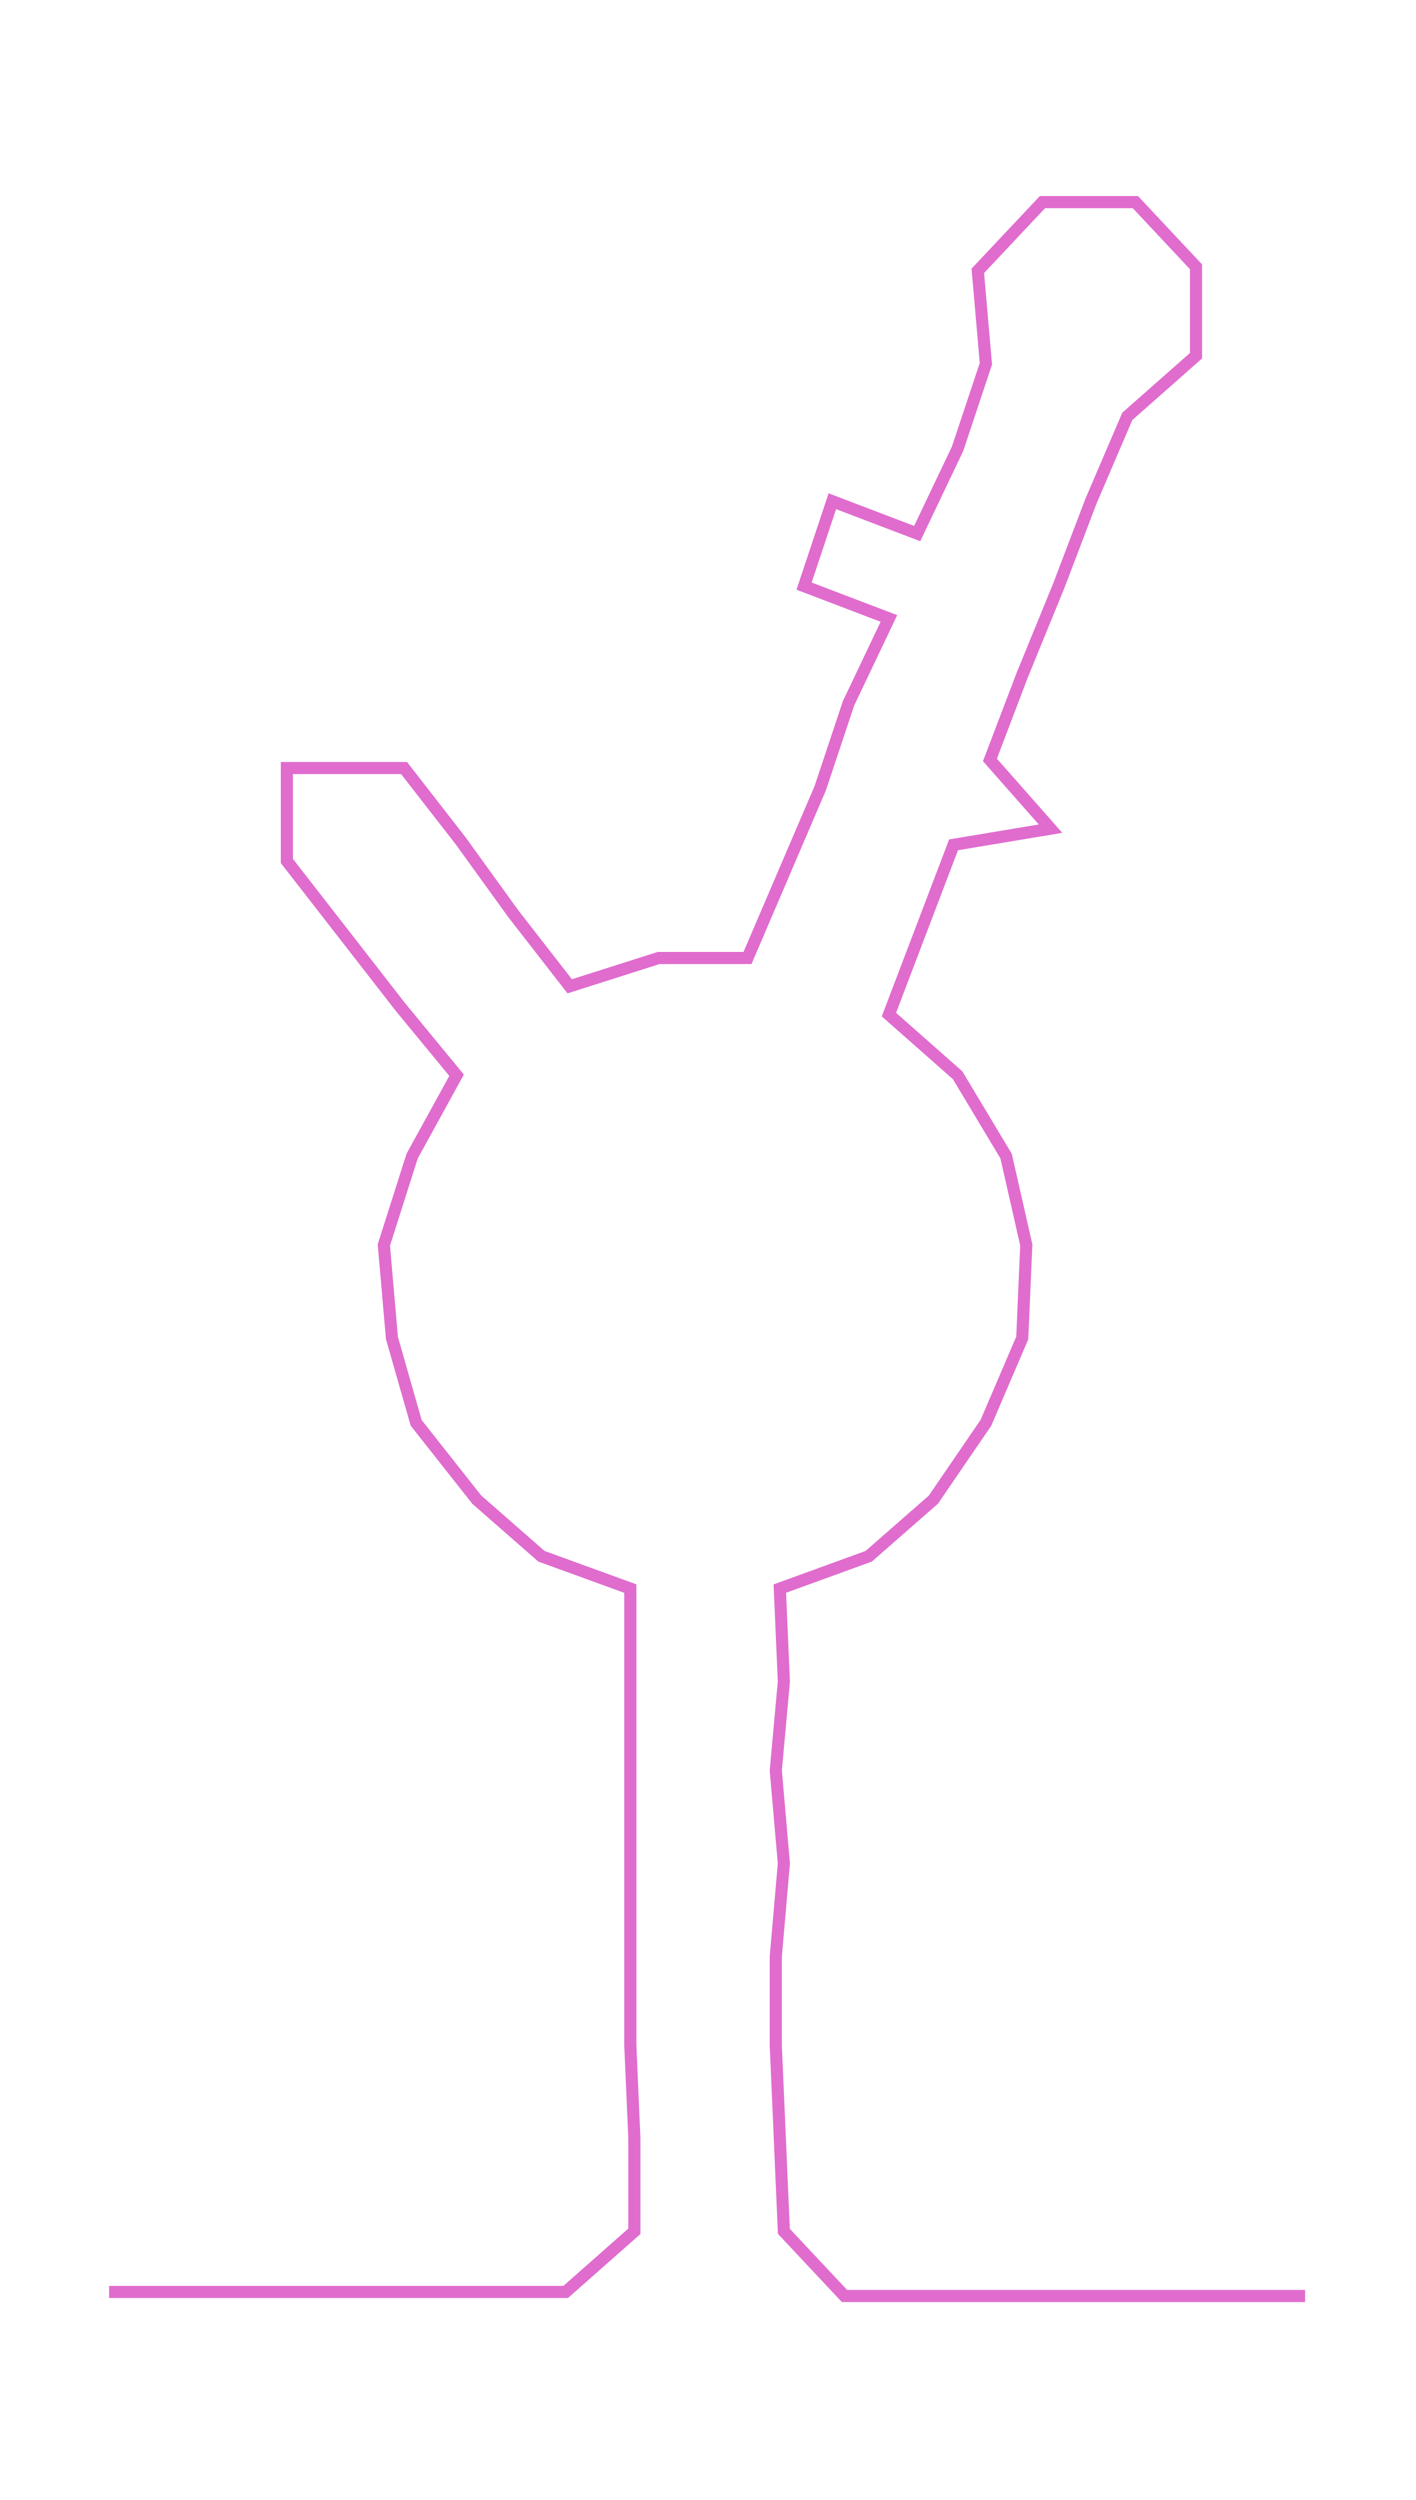 <ns0:svg xmlns:ns0="http://www.w3.org/2000/svg" width="169.977px" height="300px" viewBox="0 0 350.448 618.521"><ns0:path style="stroke:#e06cce;stroke-width:3px;fill:none;" d="M27 567 L27 567 L50 567 L72 567 L95 567 L118 567 L140 567 L157 552 L157 529 L156 506 L156 484 L156 461 L156 438 L156 416 L156 393 L134 385 L118 371 L103 352 L97 331 L95 308 L102 286 L113 266 L99 249 L85 231 L71 213 L71 190 L100 190 L114 208 L127 226 L141 244 L163 237 L185 237 L194 216 L203 195 L210 174 L220 153 L199 145 L206 124 L227 132 L237 111 L244 90 L242 67 L258 50 L281 50 L296 66 L296 88 L279 103 L270 124 L262 145 L253 167 L245 188 L260 205 L236 209 L228 230 L220 251 L237 266 L249 286 L254 308 L253 331 L244 352 L231 371 L215 385 L193 393 L194 416 L192 438 L194 461 L192 484 L192 506 L193 529 L194 552 L209 568 L232 568 L255 568 L277 568 L300 568 L323 568" /></ns0:svg>
